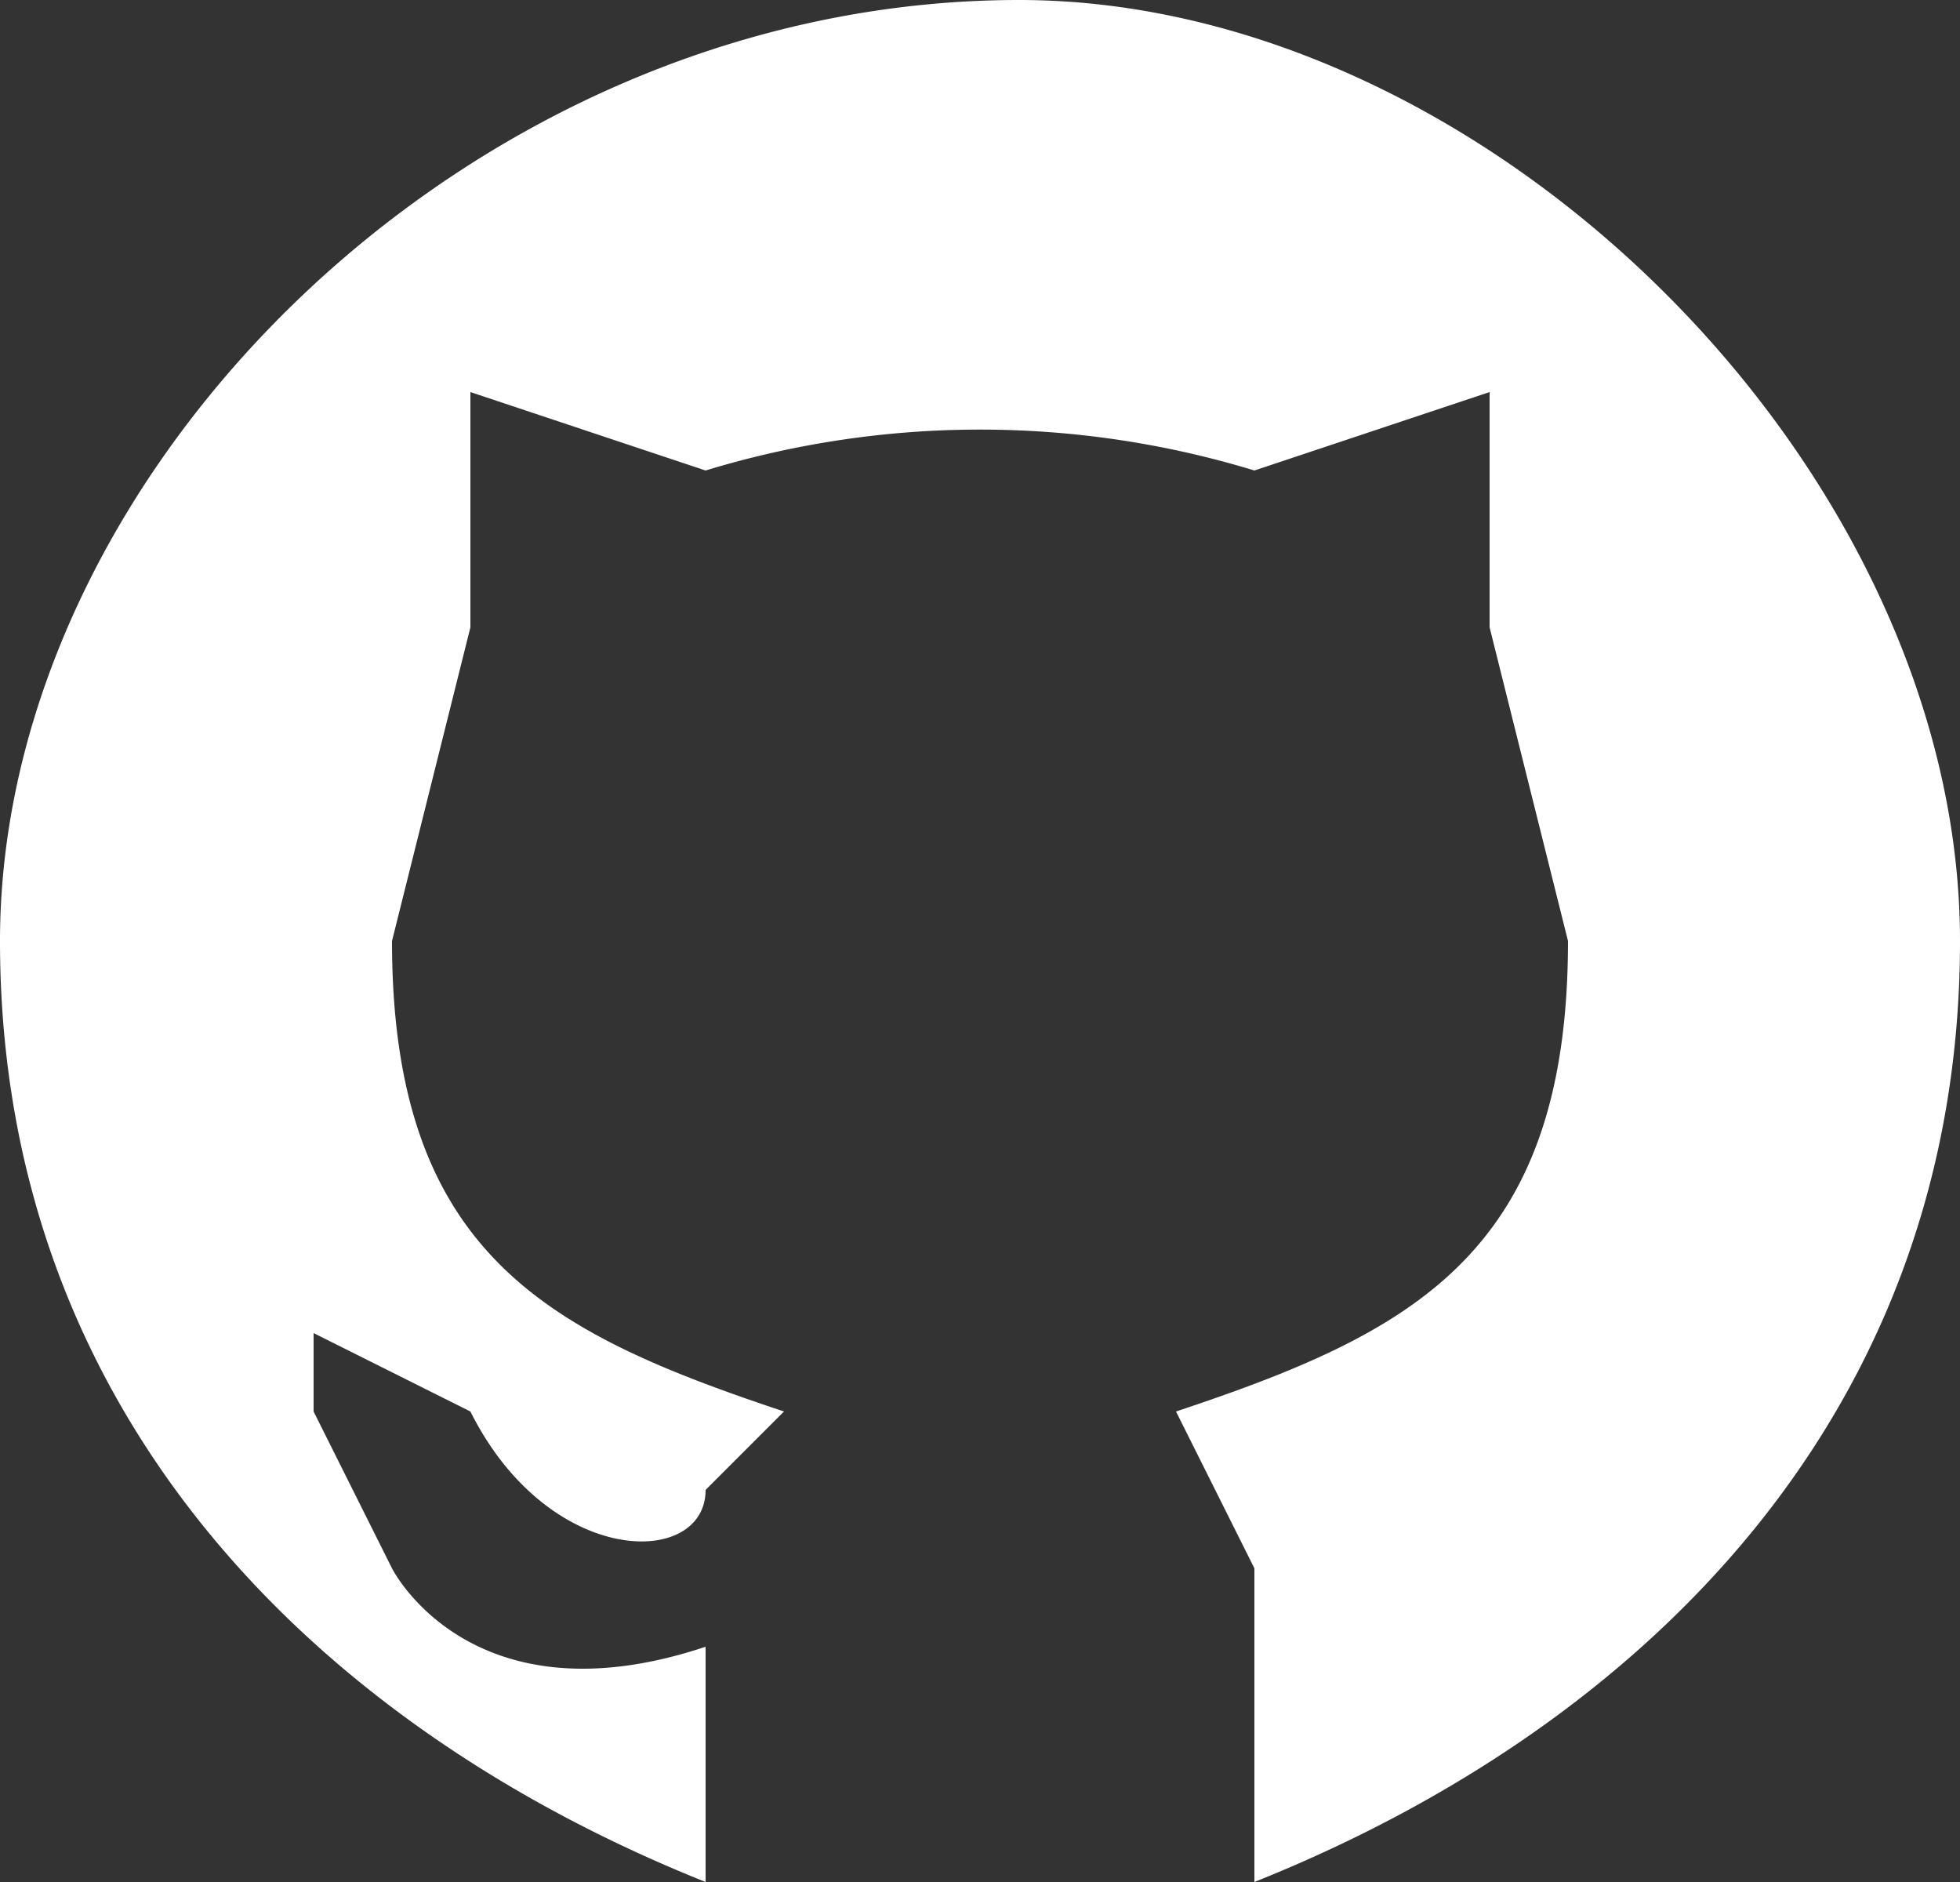 <svg width="25" height="24" fill="none" xmlns="http://www.w3.org/2000/svg"><rect width="100%" height="100%" fill="#333333" stroke="none"/><path d="M13 0C6 0 0 6 0 12s4 10 9 12v-3c-3 1-4-1-4-1l-1-2v-1l2 1c1 2 3 2 3 1l1-1c-3-1-5-2-5-6l1-4V5l3 1a12 12 0 0 1 7 0l3-1v3l1 4c0 4-2 5-5 6l1 2v4c5-2 9-6 9-12S19 0 13 0Z" fill="#fff"/></svg>